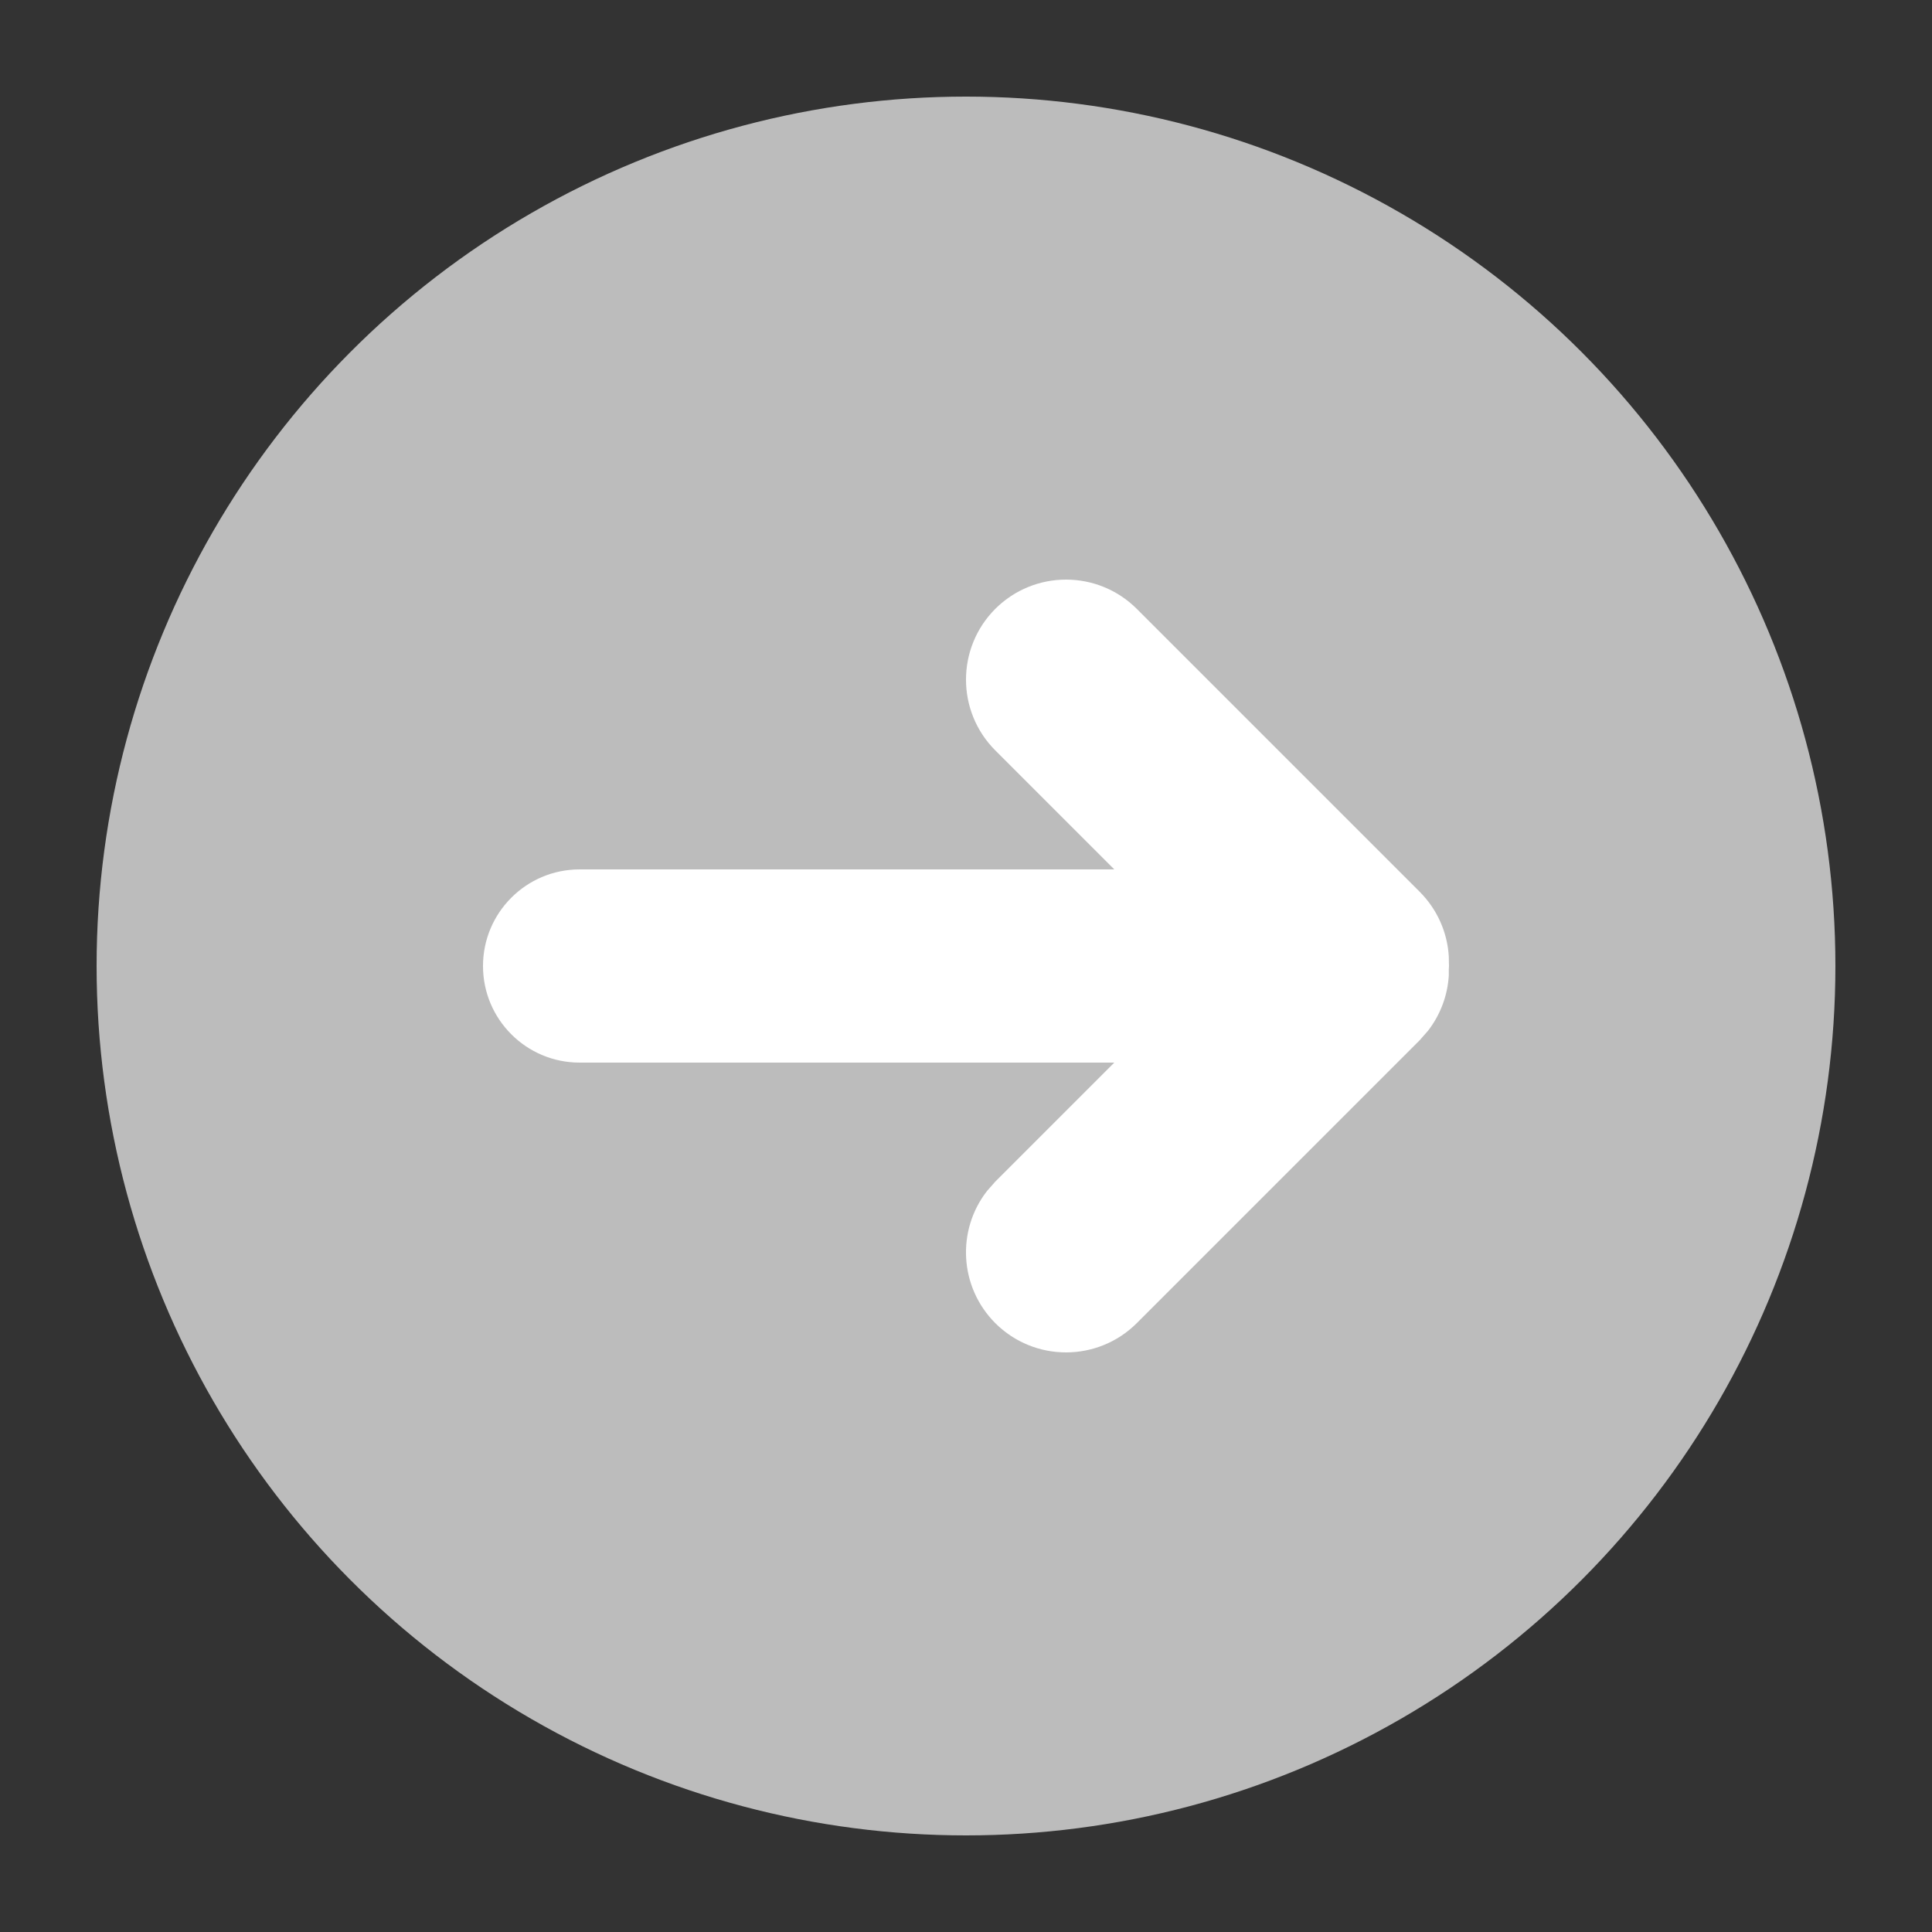 <?xml version="1.0" encoding="UTF-8"?>
<svg width="20px" height="20px" viewBox="0 0 20 20" version="1.1" xmlns="http://www.w3.org/2000/svg" xmlns:xlink="http://www.w3.org/1999/xlink">
    <rect x="0" y="0" width="20" height="20" fill="#333333" stroke="none"/>
    <title>Add products</title>
    <g id="交易中心" stroke="none" stroke-width="1" fill="none" fill-rule="evenodd">
        <g id="交易中心/售后管理" transform="translate(-1341, -574)">
            <g id="编组" transform="translate(208, 92)">
                <g id="Group-8" transform="translate(0, 264)">
                    <g id="Group-5" transform="translate(24, 72)">
                        <g id="Group-3备份" transform="translate(0, 120)">
                            <g id="Group-17" transform="translate(12, 18)">
                                <g id="编组-4" transform="translate(1061, 8)">
                                    <g id="Add-products备份-4" transform="translate(36, 0)">
                                        <g id="Add-products">
                                            <g id="编组" transform="translate(1, 1)">
                                                <circle id="椭圆形" fill="#BCBCBC" cx="9" cy="9" r="9"></circle>
                                                <path d="M10.768,5.303 L13.697,8.232 C13.883,8.419 13.984,8.659 13.998,8.903 L13.999,8.967 C14,8.978 14,8.989 14,9 L13.998,9.033 L13.998,9.097 C13.986,9.3 13.914,9.501 13.783,9.67 L13.697,9.768 L10.768,12.697 C10.363,13.101 9.708,13.101 9.303,12.697 C8.93,12.323 8.901,11.736 9.217,11.33 L9.303,11.232 L10.535,10 L5,10 C4.448,10 4,9.552 4,9 C4,8.448 4.448,8 5,8 L10.535,8 L9.303,6.768 C8.899,6.363 8.899,5.708 9.303,5.303 C9.708,4.899 10.363,4.899 10.768,5.303 Z" id="形状结合" fill="#FFFFFF"></path>
                                            </g>
                                        </g>
                                    </g>
                                </g>
                            </g>
                        </g>
                    </g>
                </g>
            </g>
        </g>
    </g>
</svg>